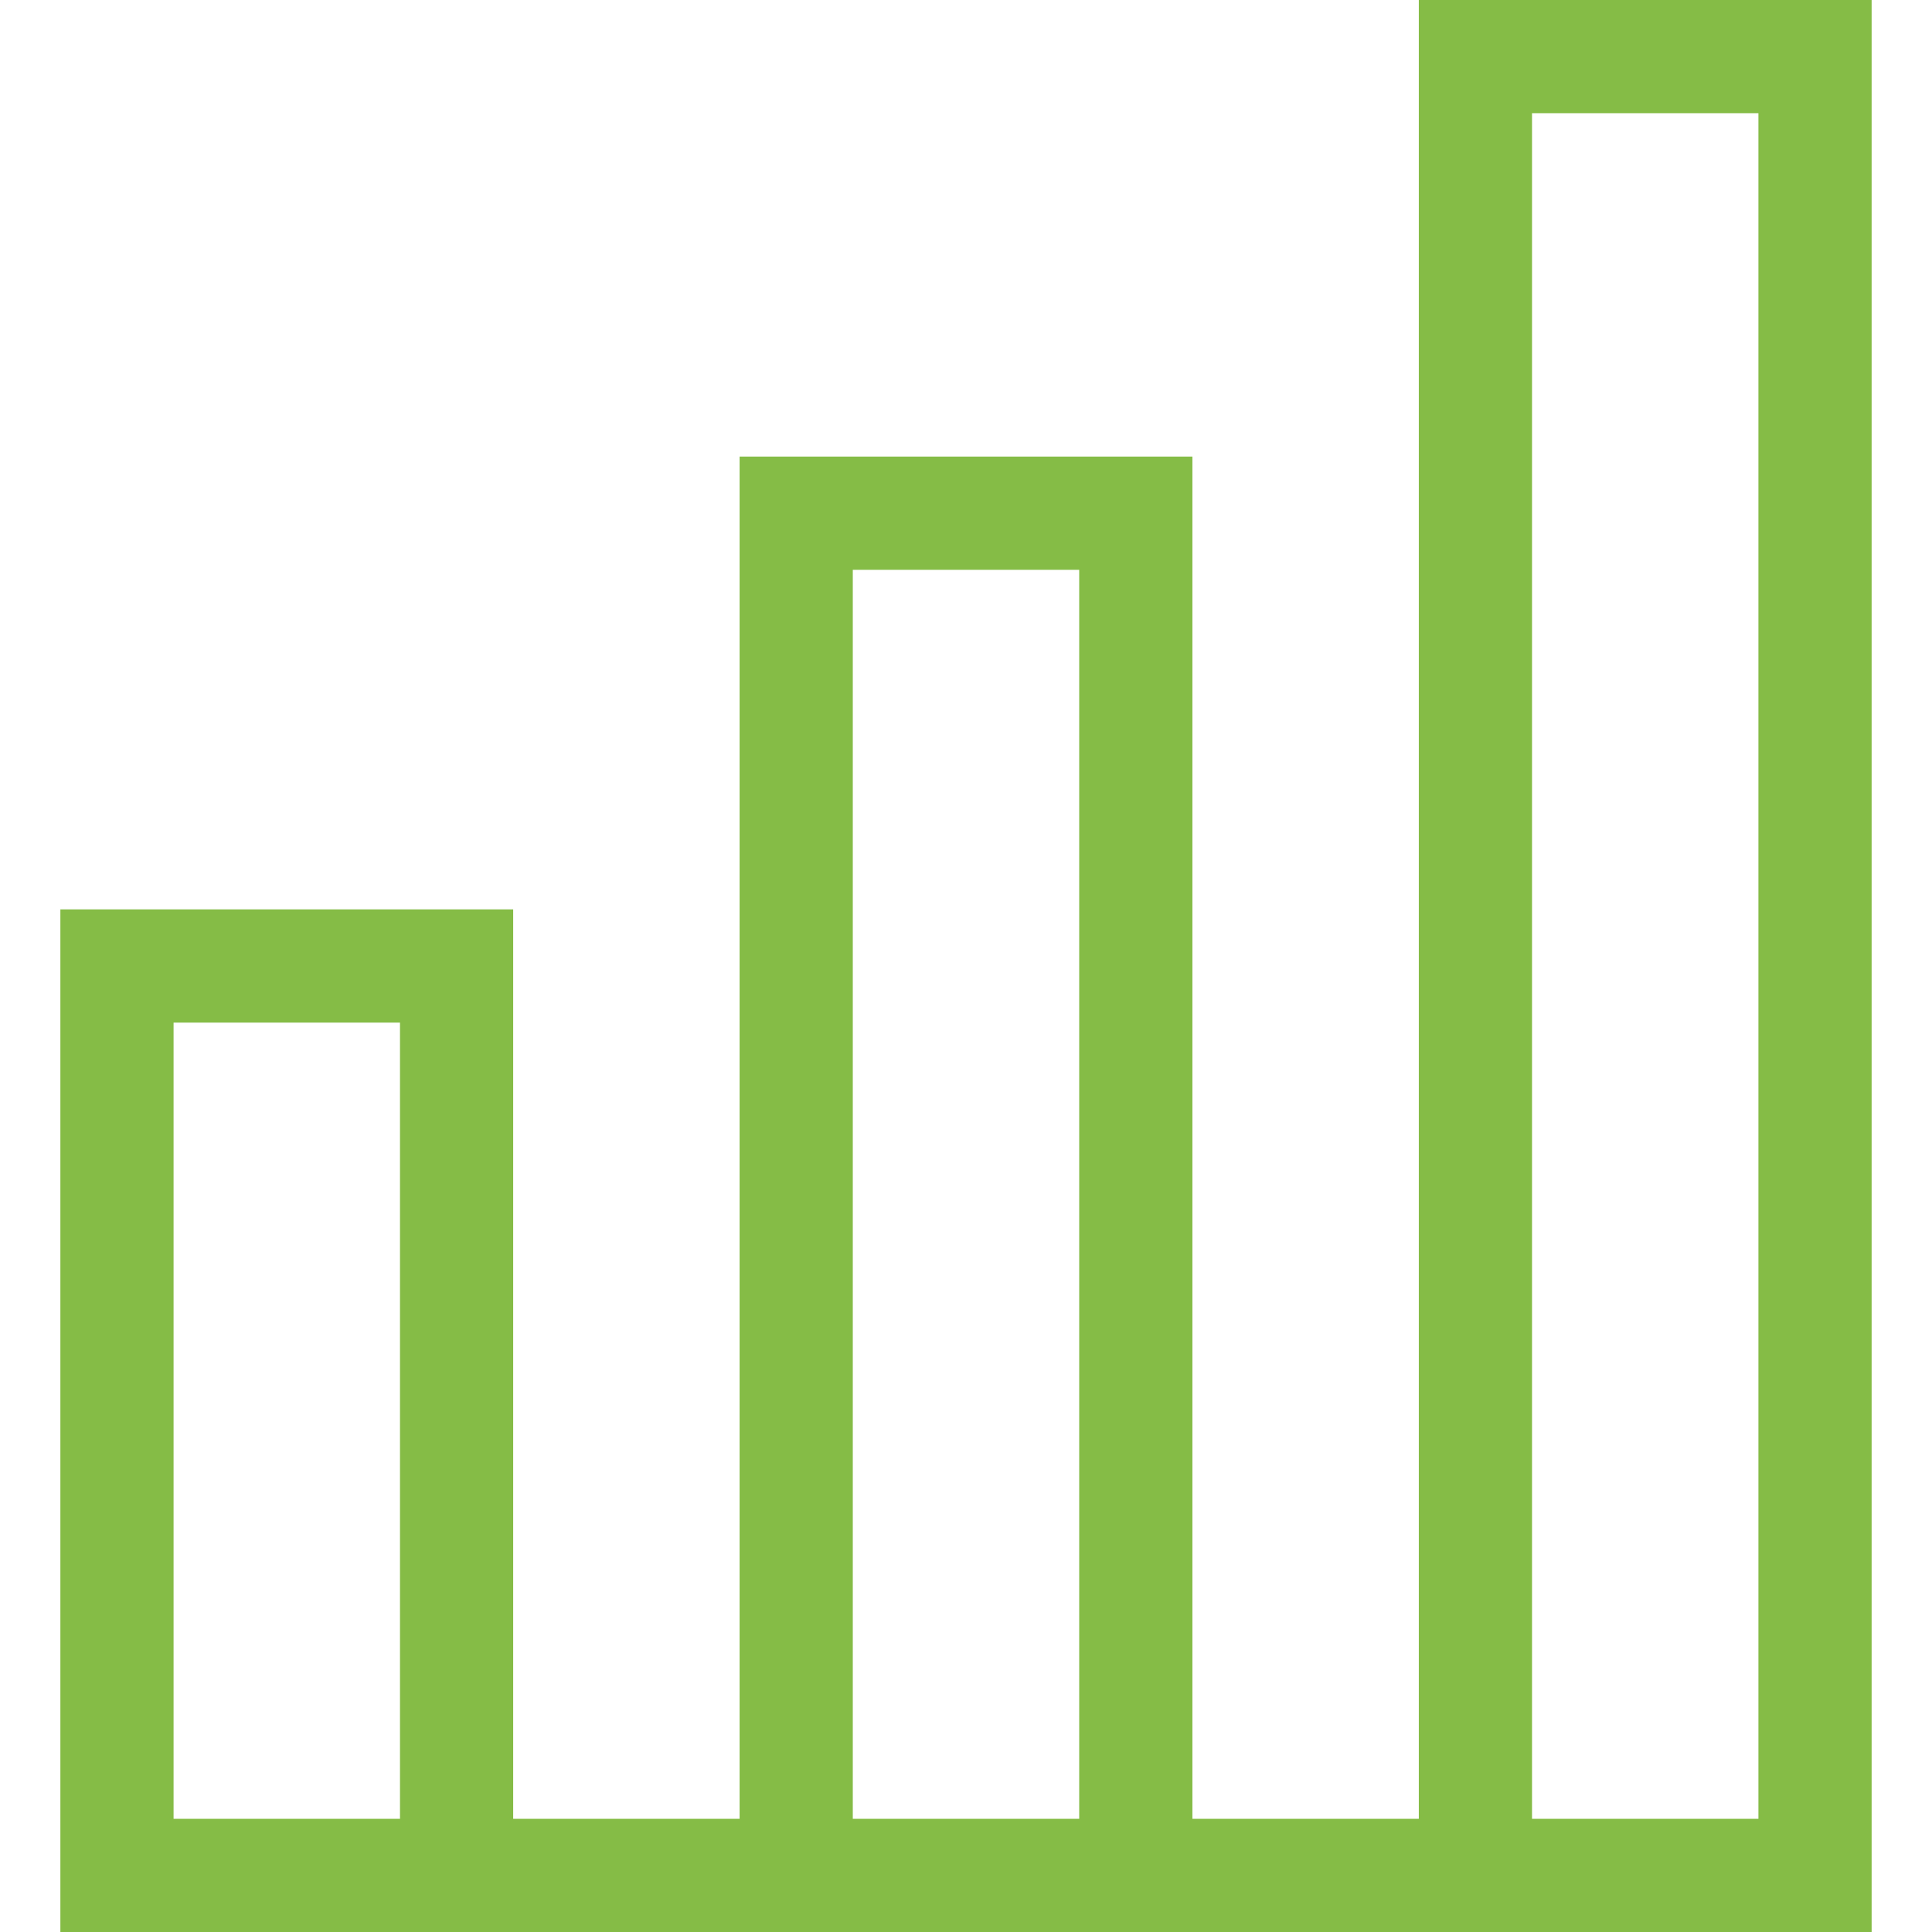 <?xml version="1.0" encoding="utf-8"?>
<!-- Generator: Adobe Illustrator 24.0.0, SVG Export Plug-In . SVG Version: 6.00 Build 0)  -->
<svg version="1.1" id="Capa_1" xmlns="http://www.w3.org/2000/svg" xmlns:xlink="http://www.w3.org/1999/xlink" x="0px" y="0px"
	 viewBox="0 0 512 512" style="enable-background:new 0 0 512 512;" xml:space="preserve">
<style type="text/css">
	.st0{fill:#85BC46;}
</style>
<g>
	<g>
		<path class="st0" d="M376,0v482h-60V121H196v361h-60V241H16c0,11.1,0,259.3,0,271c12.1,0,476.7,0,480,0c0-2.6,0-489.2,0-512H376z
			 M106,482H46V271h60V482z M286,482h-60V151h60V482z M466,482h-60V30h60V482z"/>
	</g>
</g>
</svg>

